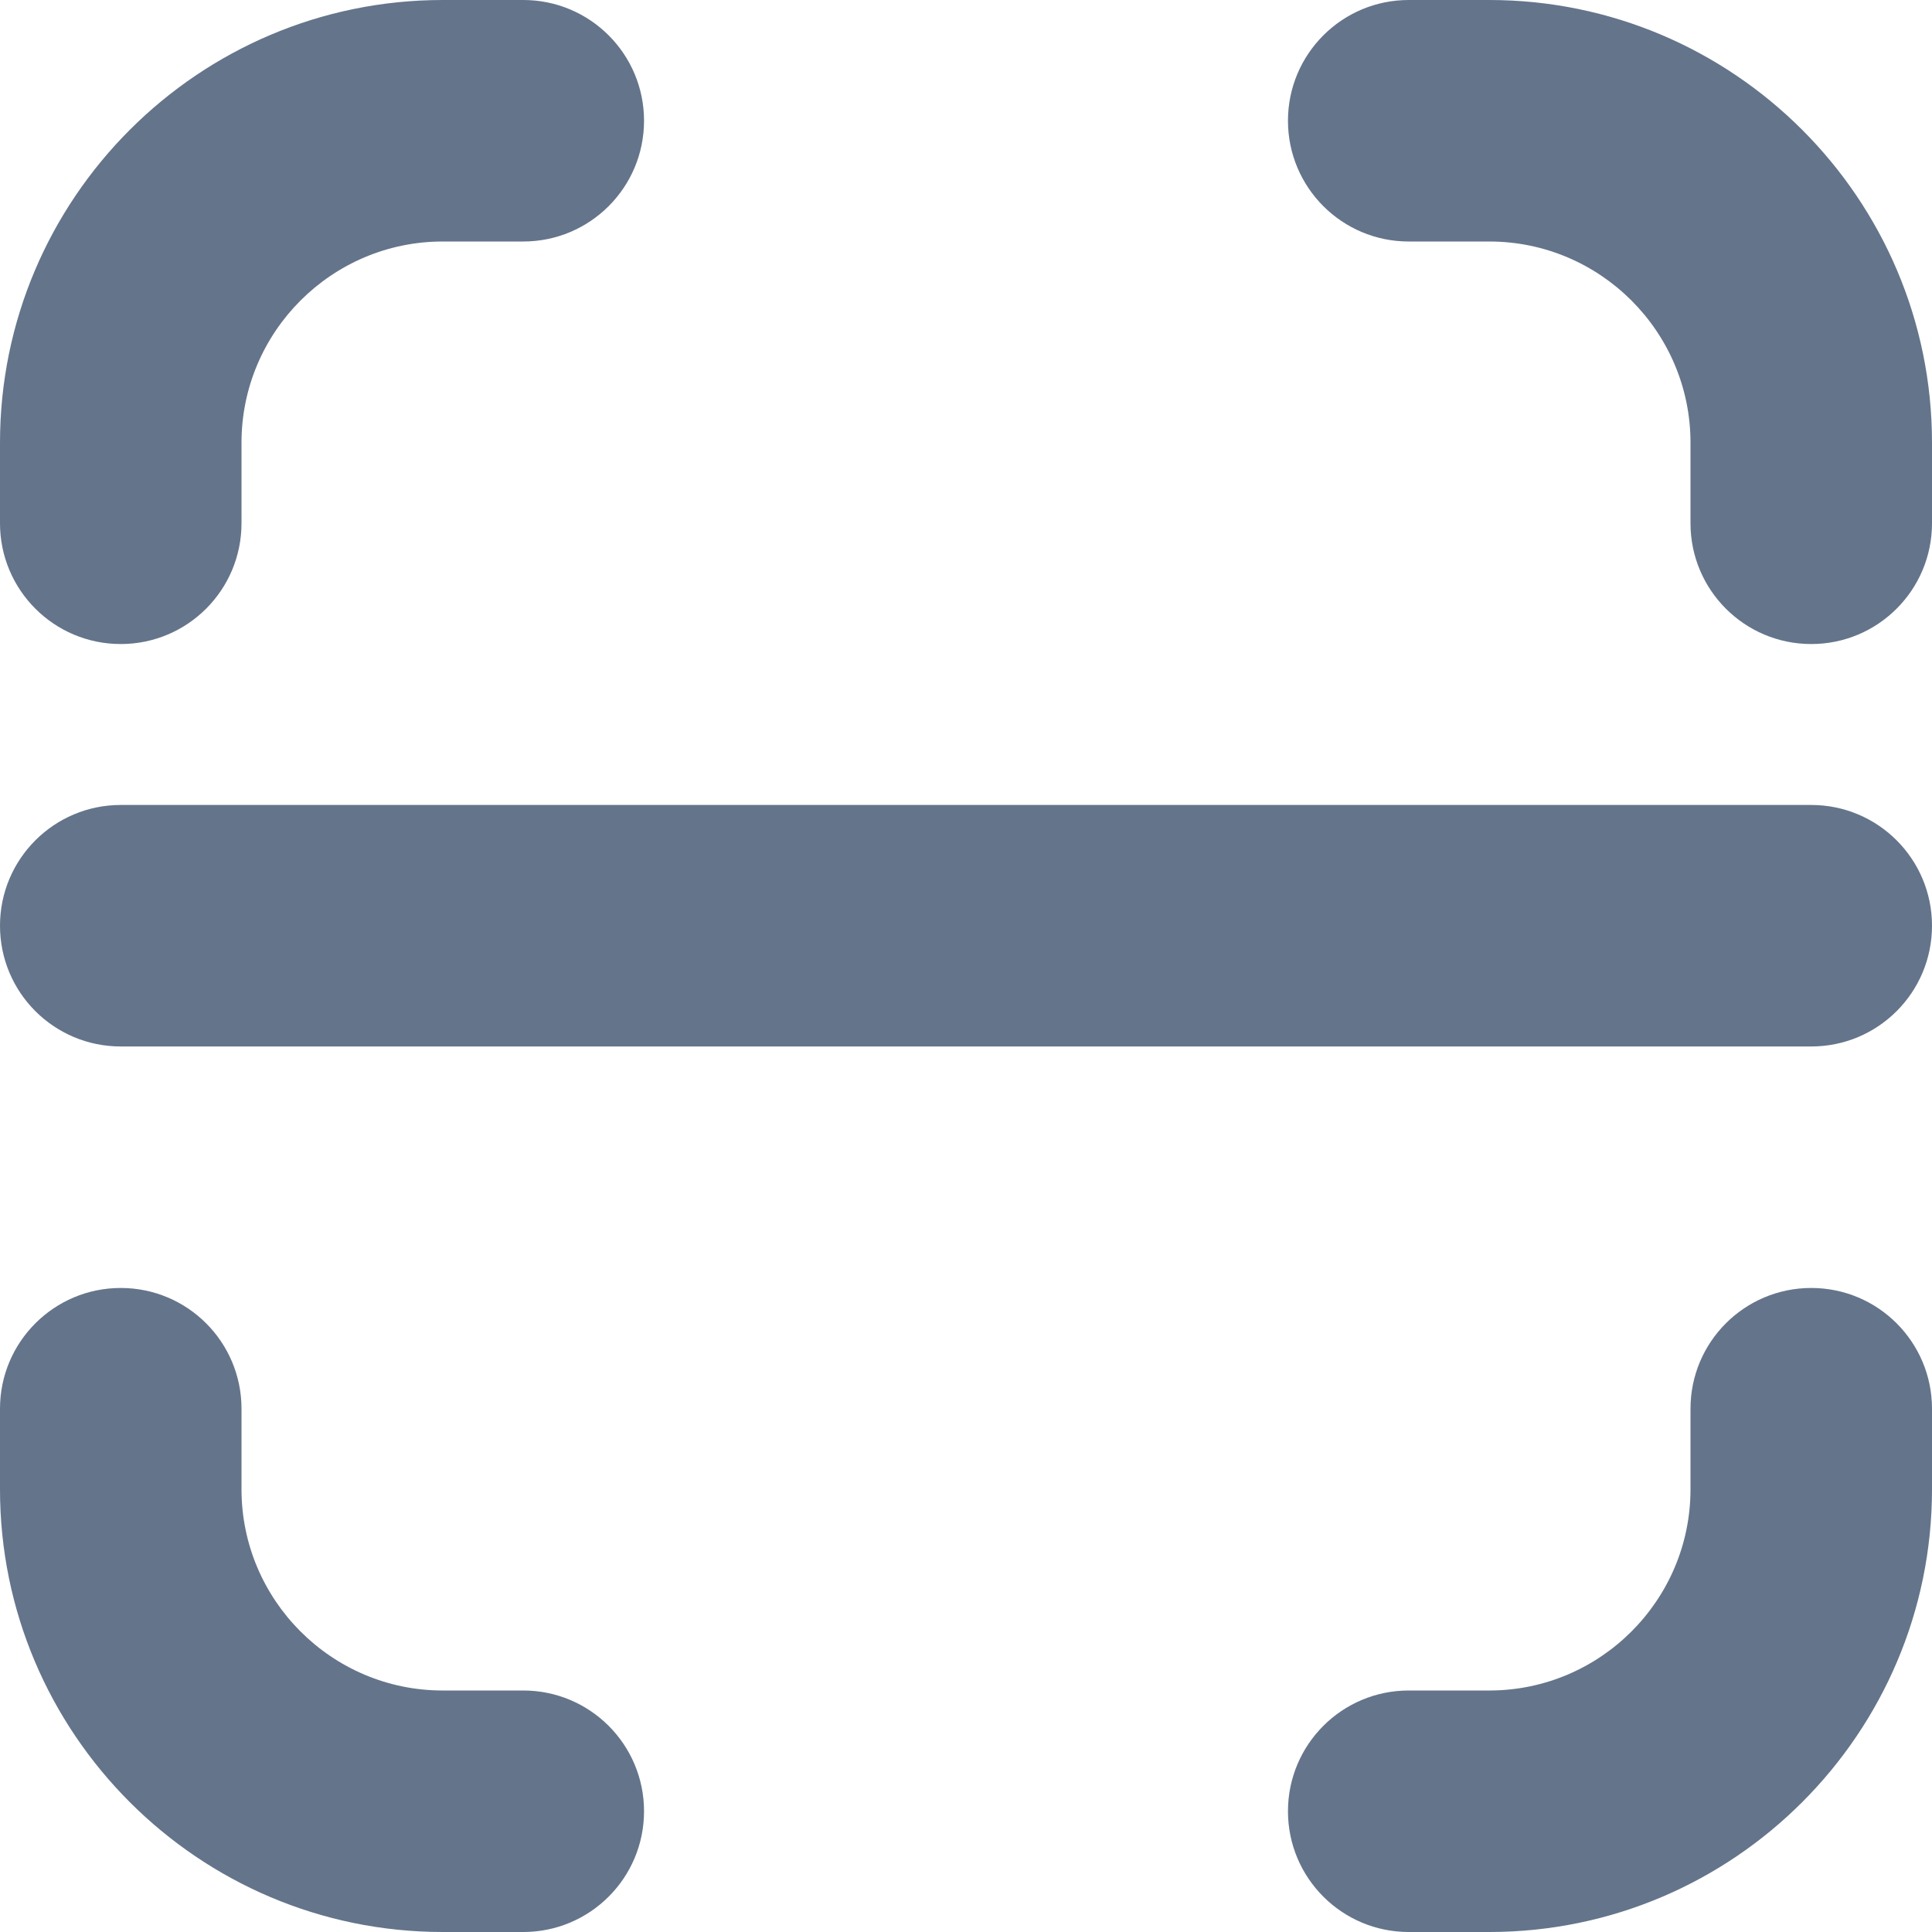 <svg width="20" height="20" viewBox="0 0 20 20" fill="none" xmlns="http://www.w3.org/2000/svg">
<path d="M20 9.583C20 10.274 19.441 10.833 18.75 10.833H1.25C0.559 10.833 0 10.274 0 9.583C0 8.893 0.559 8.333 1.25 8.333H18.75C19.441 8.333 20 8.893 20 9.583ZM1.25 6.667C1.941 6.667 2.5 6.107 2.5 5.417V4.583C2.5 3.435 3.435 2.5 4.583 2.5H5.417C6.107 2.5 6.667 1.941 6.667 1.25C6.667 0.559 6.107 0 5.417 0H4.583C2.056 0 0 2.056 0 4.583V5.417C0 6.107 0.559 6.667 1.25 6.667ZM5.417 17.5H4.583C3.435 17.5 2.5 16.565 2.5 15.417V14.583C2.5 13.893 1.941 13.333 1.25 13.333C0.559 13.333 0 13.893 0 14.583V15.417C0 17.944 2.056 20 4.583 20H5.417C6.107 20 6.667 19.441 6.667 18.75C6.667 18.059 6.107 17.5 5.417 17.5ZM18.75 13.333C18.059 13.333 17.5 13.893 17.5 14.583V15.417C17.5 16.565 16.565 17.5 15.417 17.5H14.583C13.893 17.5 13.333 18.059 13.333 18.75C13.333 19.441 13.893 20 14.583 20H15.417C17.944 20 20 17.944 20 15.417V14.583C20 13.893 19.441 13.333 18.75 13.333ZM15.417 0H14.583C13.893 0 13.333 0.559 13.333 1.25C13.333 1.941 13.893 2.5 14.583 2.5H15.417C16.565 2.5 17.5 3.435 17.5 4.583V5.417C17.5 6.107 18.059 6.667 18.75 6.667C19.441 6.667 20 6.107 20 5.417V4.583C20 2.056 17.944 0 15.417 0Z" fill="#64748B"/>
</svg>
